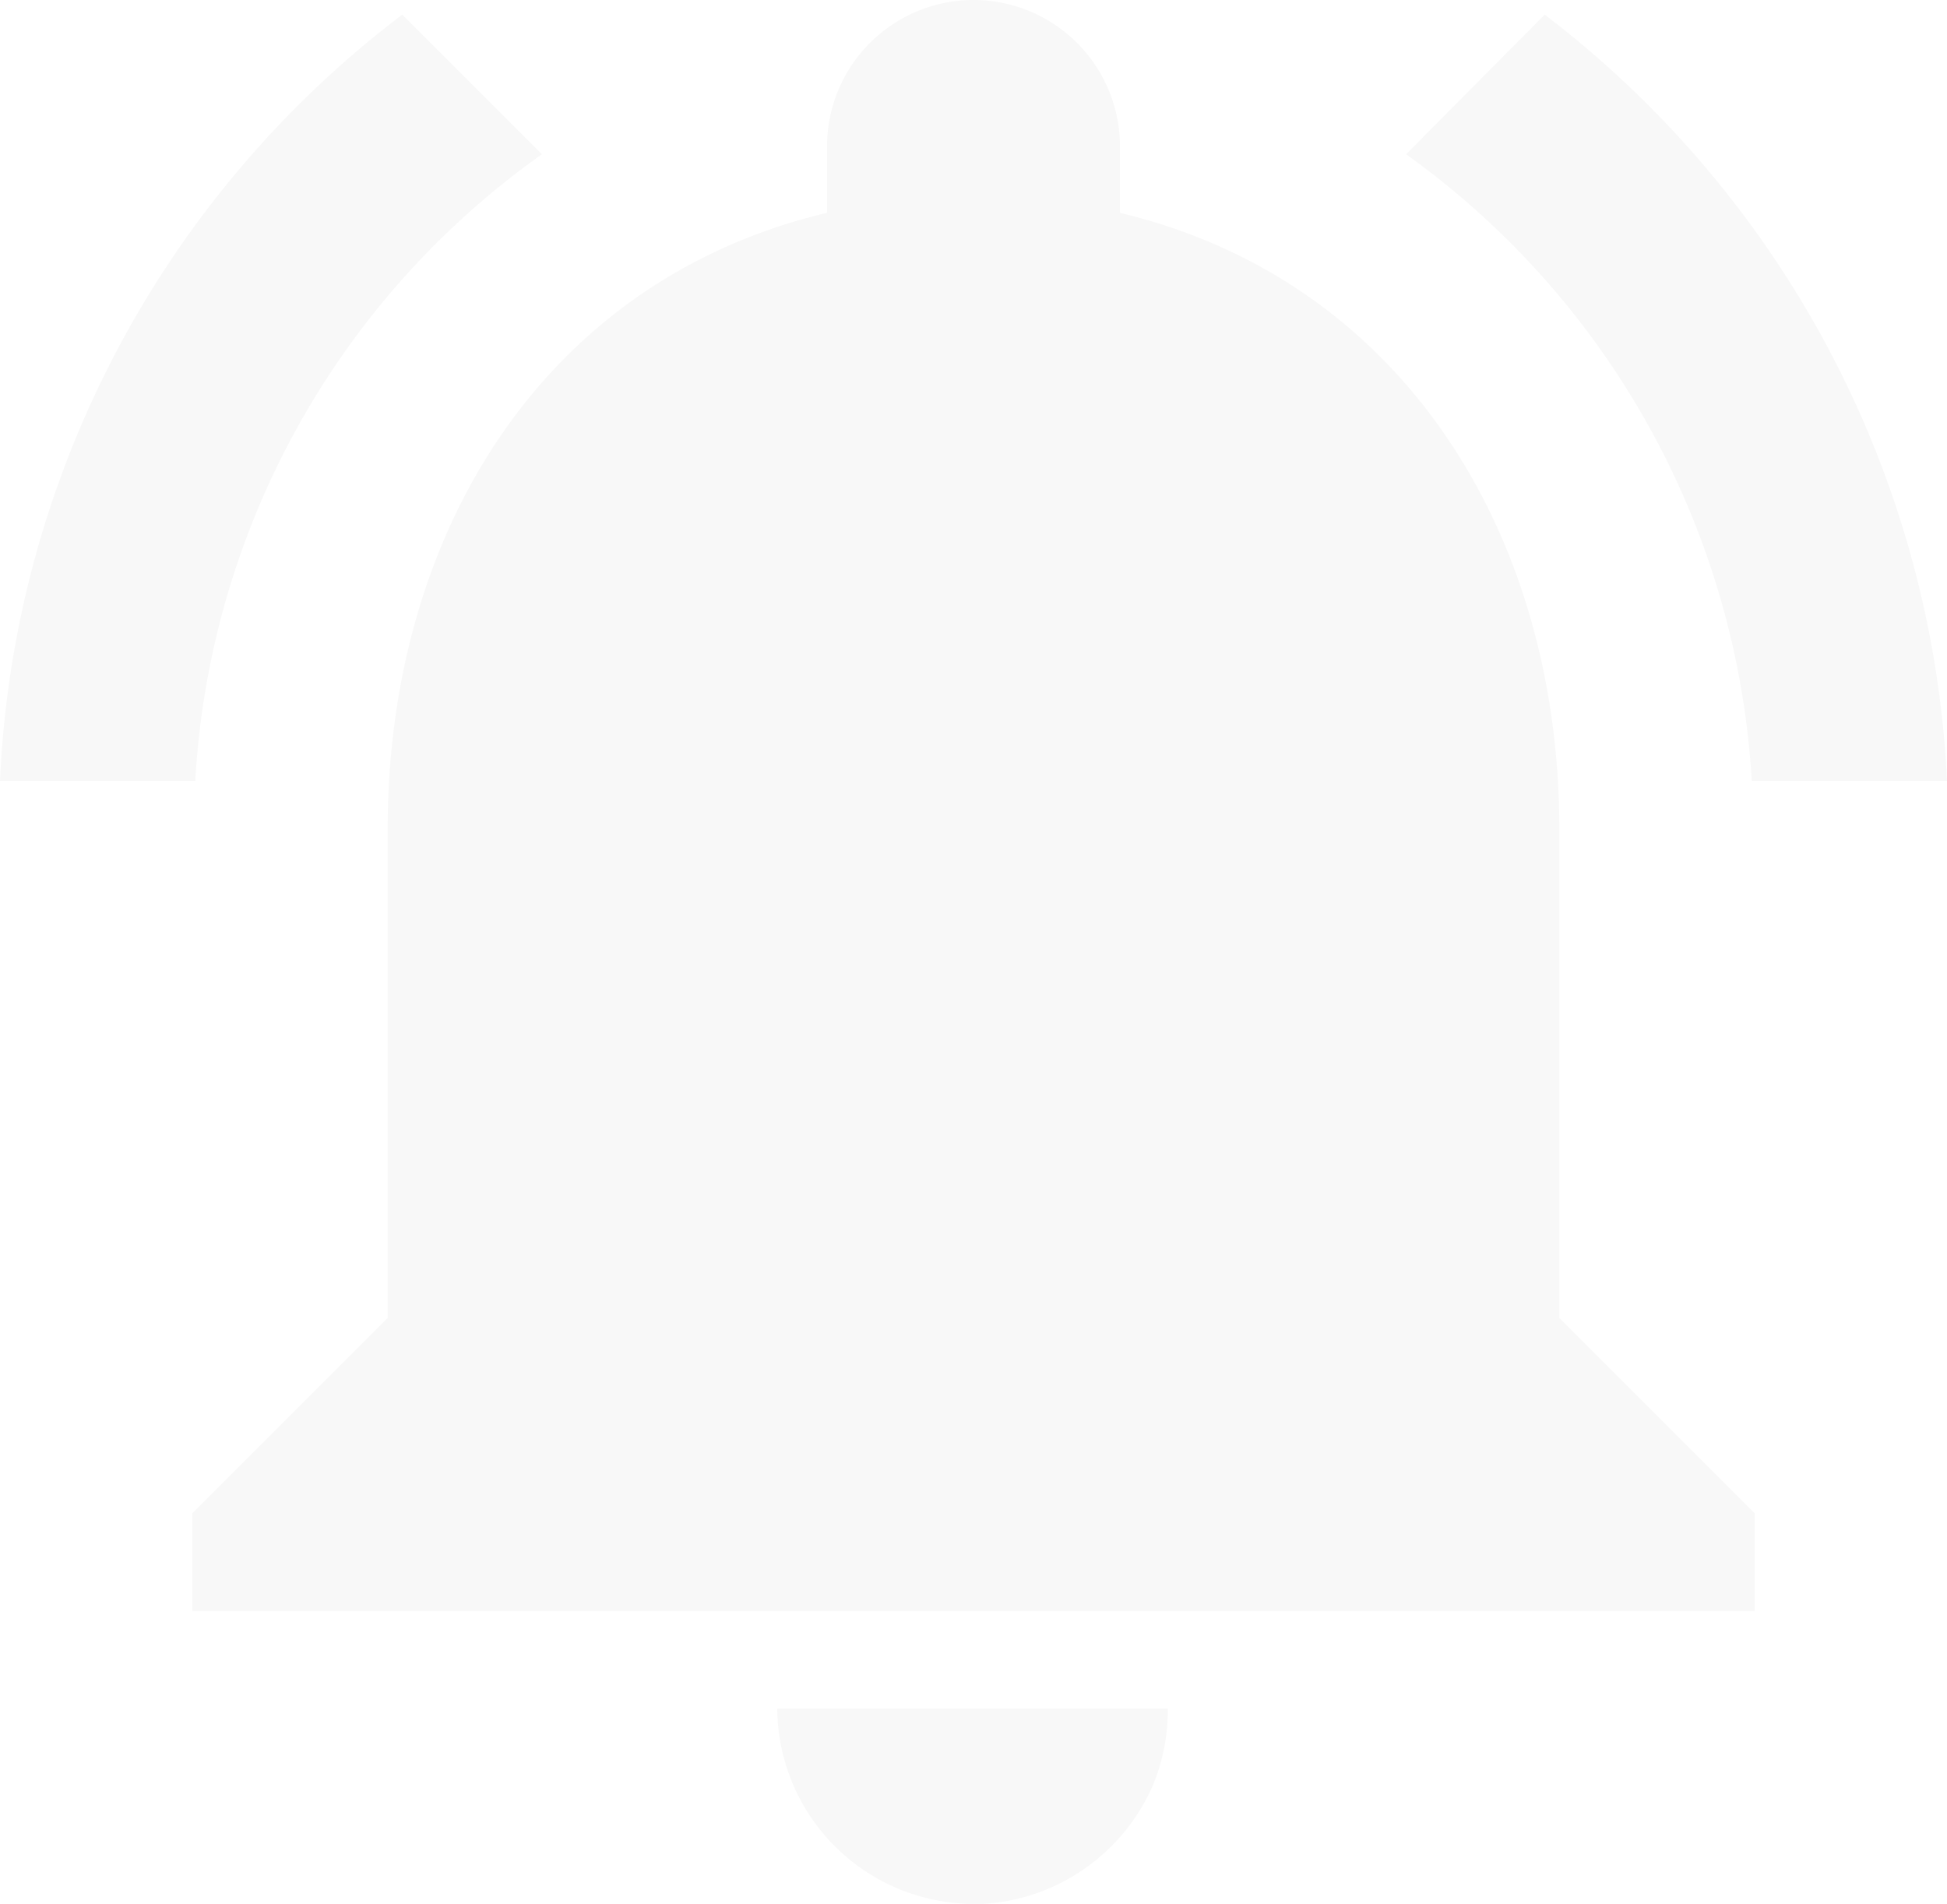 <svg xmlns="http://www.w3.org/2000/svg" width="76.04" height="74.362" viewBox="0 0 76.04 74.362">
  <path id="Icon_material-notifications-active" data-name="Icon material-notifications-active" d="M24.21,9.775,18.756,4.322A39.755,39.755,0,0,0,3.045,34.258h7.627A32.207,32.207,0,0,1,24.21,9.775ZM71.458,34.258h7.627A40,40,0,0,0,63.374,4.322L57.959,9.775a32.4,32.4,0,0,1,13.5,24.482Zm-7.512,1.907c0-11.707-6.254-21.508-17.161-24.1V9.47a5.72,5.72,0,0,0-11.44,0v2.593C24.4,14.656,18.184,24.419,18.184,36.164V55.232l-7.627,7.627v3.813H71.573V62.859l-7.627-7.627ZM41.065,78.112a6.68,6.68,0,0,0,1.525-.153,7.738,7.738,0,0,0,5.491-4.5,7.656,7.656,0,0,0,.572-2.974H33.4A7.682,7.682,0,0,0,41.065,78.112Z" transform="translate(-3.045 -3.75)" fill="rgba(0,0,0,0.03)"/>
</svg>
